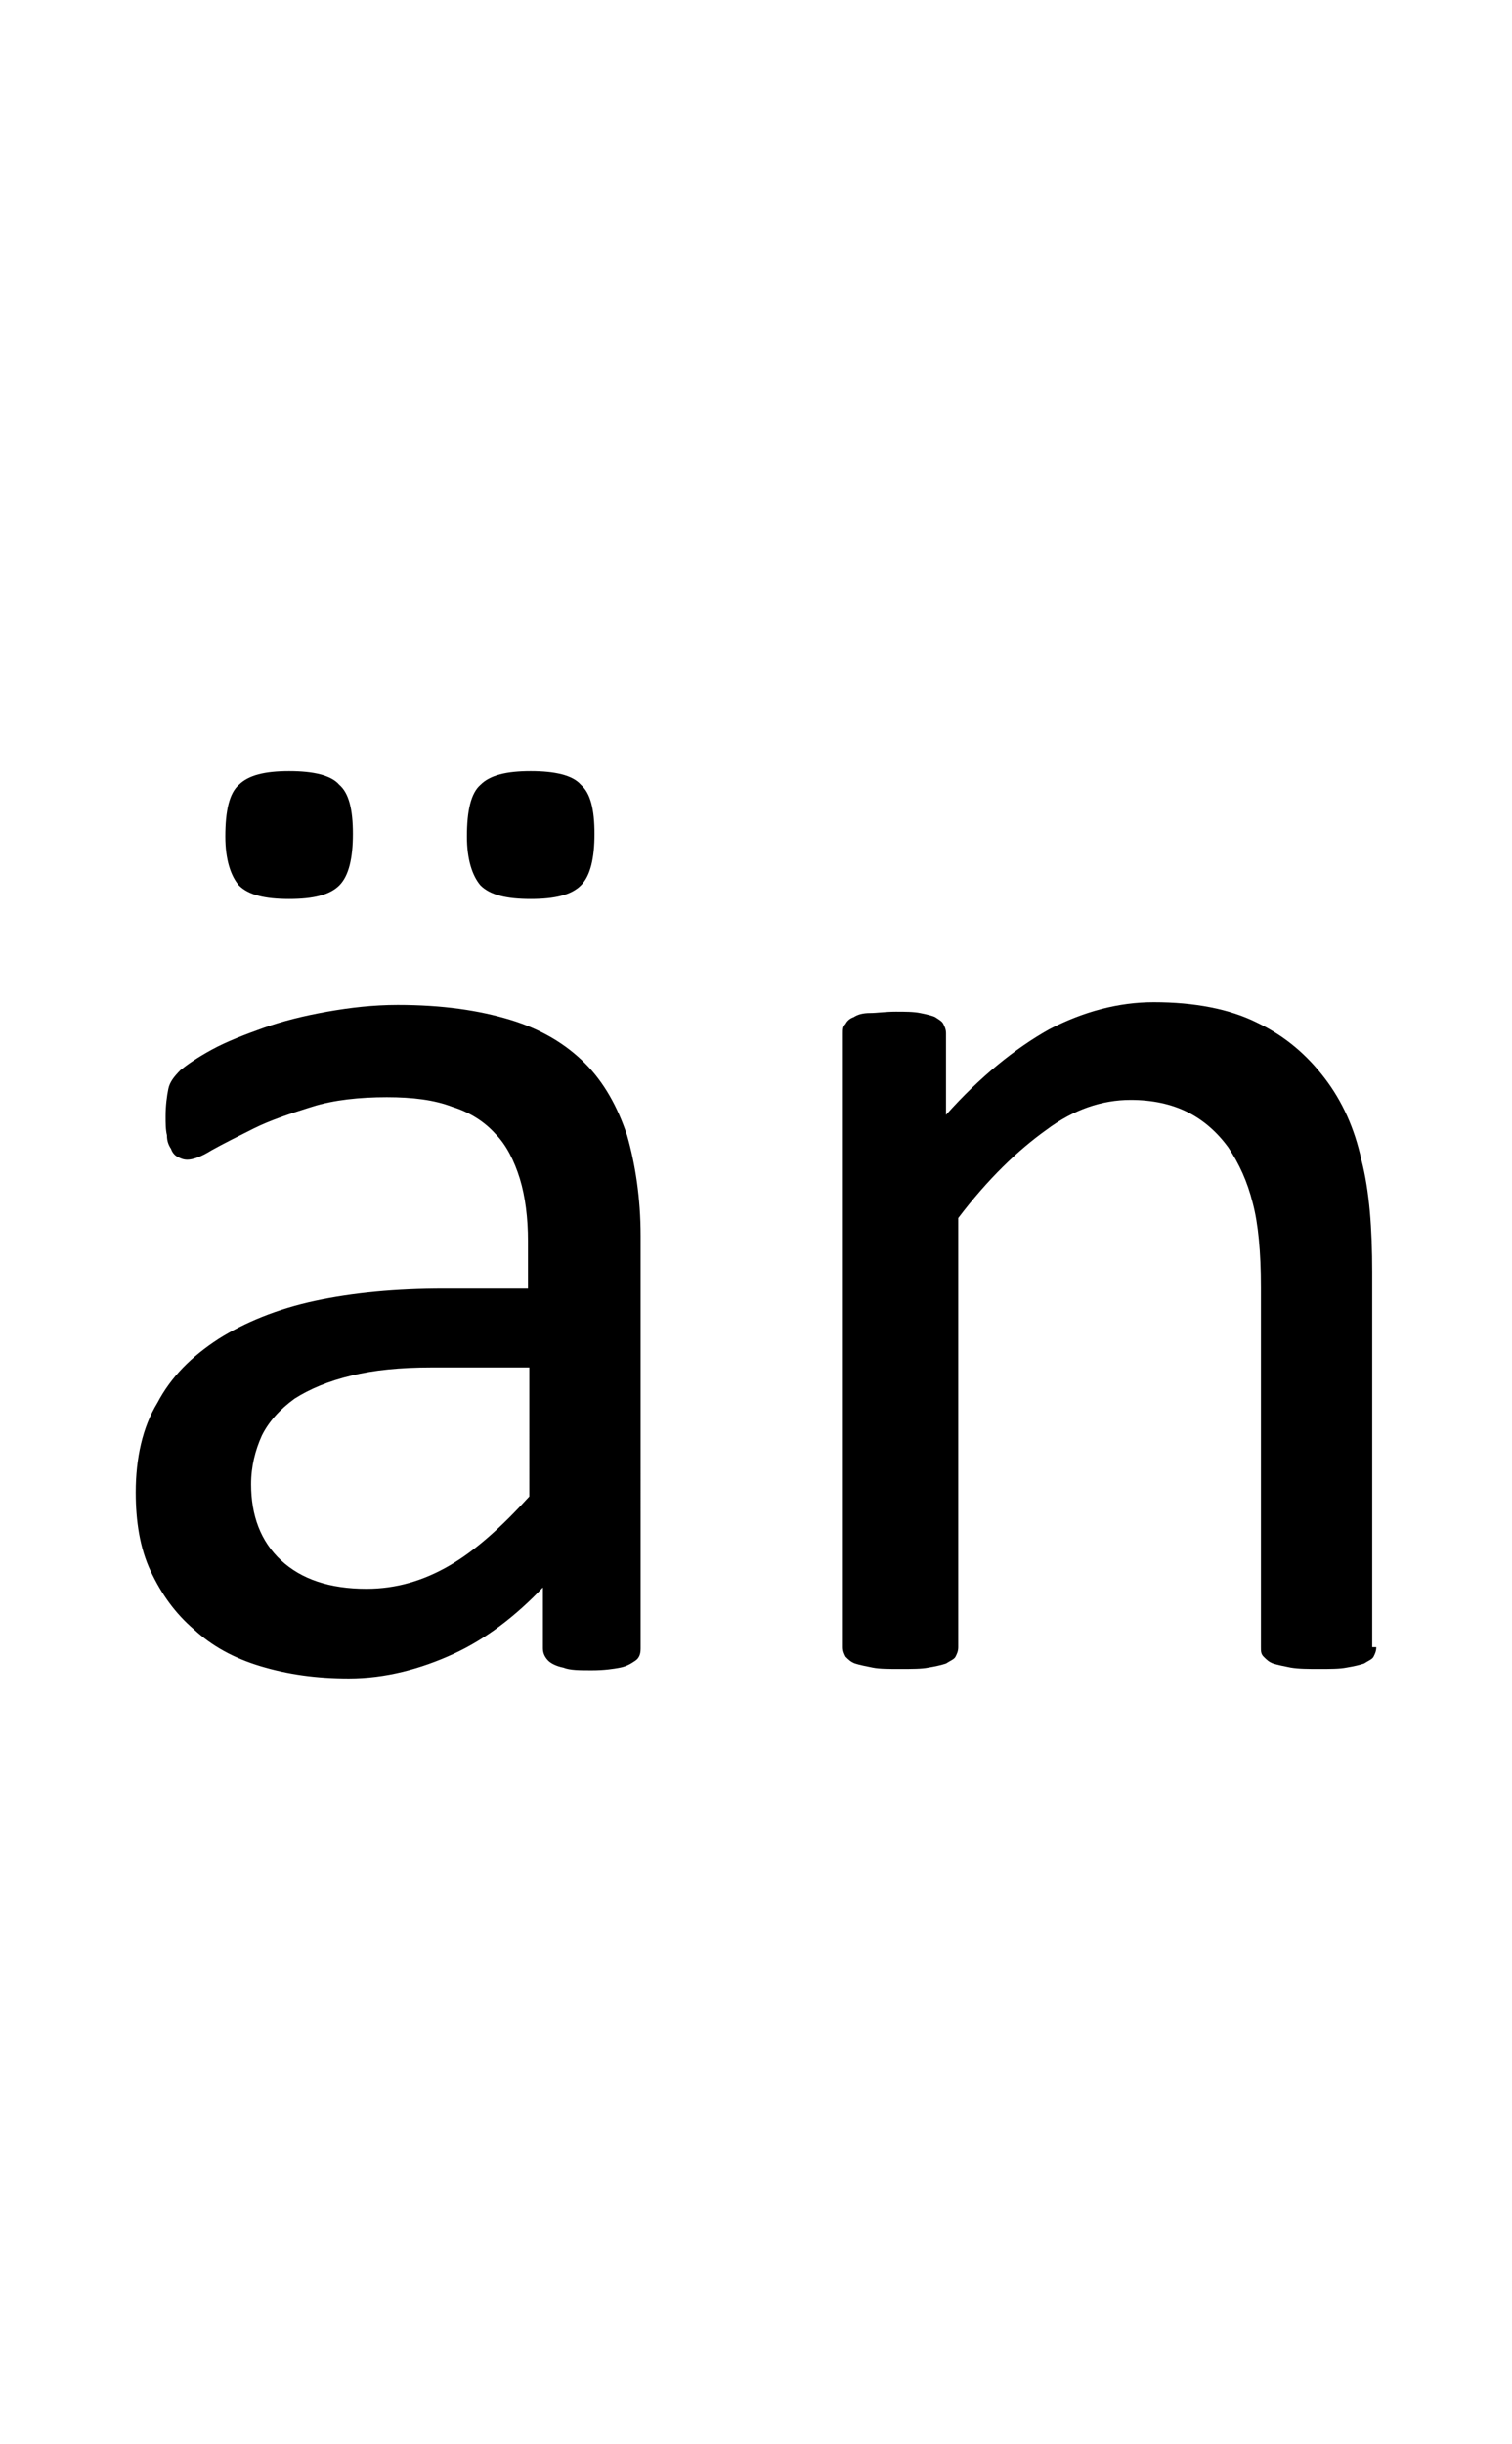 <?xml version="1.0" encoding="utf-8"?>
<!-- Generator: Adobe Illustrator 22.1.0, SVG Export Plug-In . SVG Version: 6.00 Build 0)  -->
<svg version="1.1" xmlns="http://www.w3.org/2000/svg" xmlns:xlink="http://www.w3.org/1999/xlink" x="0px" y="0px"
	 viewBox="0 0 111.4 180" style="enable-background:new 0 0 111.4 180;" xml:space="preserve">
<style type="text/css">
	.st0{display:none;}
	.st1{display:inline;fill:#FF0000;}
</style>
<g id="bg" class="st0">
	<polygon class="st1" points="109.2,0 108.6,0 108.4,0 107,0 106.4,0 106.2,0 105.8,0 105.6,0 105.5,0 104.2,0 104.1,0 103.6,0 
		103.5,0 103.3,0 102.9,0 102.8,0 102.7,0 101.4,0 101.3,0 101.1,0 100.7,0 100.7,0 100.5,0 100.1,0 100,0 99.9,0 98.6,0 98.5,0 
		98.3,0 97.9,0 97.8,0 97.7,0 97.3,0 97.2,0 97,0 96.5,0 95.8,0 95.6,0 95.5,0 95.1,0 95,0 94.8,0 94.6,0 94.4,0 94.3,0 94.2,0 
		93.7,0 93.5,0 93,0 92.8,0 92.7,0 92.4,0 92.2,0 92.1,0 92.1,0 91.8,0 91.7,0 91.5,0 91.4,0 91.3,0 90.9,0 90.7,0 90.6,0 90.4,0 
		90.3,0 90,0 89.9,0 89.7,0 89.5,0 89.3,0 89.3,0 89.2,0 89,0 88.9,0 88.7,0 88.7,0 88.6,0 88.4,0 88.2,0 88,0 87.9,0 87.8,0 
		87.6,0 87.5,0 87.4,0 87.3,0 87.1,0 86.9,0 86.7,0 86.6,0 86.5,0 86.4,0 86.2,0 86.2,0 86.1,0 86,0 85.9,0 85.8,0 85.8,0 85.6,0 
		85.4,0 85.3,0 85.2,0 85.1,0 85,0 84.8,0 84.7,0 84.6,0 84.5,0 84.5,0 84.4,0 84,0 83.9,0 83.8,0 83.7,0 83.6,0 83.4,0 83.4,0 
		83.2,0 83.2,0 83.2,0 83.1,0 83,0 82.9,0 82.8,0 82.6,0 82.5,0 82.4,0 82.3,0 82.3,0 82.1,0 81.9,0 81.8,0 81.8,0 81.7,0 81.7,0 
		81.6,0 81.2,0 81,0 81,0 80.9,0 80.7,0 80.6,0 80.6,0 80.4,0 80.4,0 80.3,0 80.3,0 80.2,0 80.1,0 80.1,0 79.9,0 79.7,0 79.7,0 
		79.7,0 79.5,0 79.5,0 79.3,0 79.1,0 79,0 79,0 78.9,0 78.9,0 78.8,0 78.4,0 78.2,0 78.1,0 78.1,0 77.9,0 77.8,0 77.6,0 77.6,0 
		77.5,0 77.5,0 77.5,0 77.3,0 77.3,0 77.2,0 77,0 76.9,0 76.9,0 76.8,0 76.8,0 76.7,0 76.5,0 76.3,0 76.2,0 76.2,0 76.1,0 76,0 
		75.9,0 75.5,0 75.5,0 75.4,0 75.3,0 75.1,0 75,0 74.8,0 74.8,0 74.8,0 74.7,0 74.6,0 74.6,0 74.5,0 74.4,0 74.2,0 74.1,0 74.1,0 
		74,0 74,0 74,0 73.8,0 73.8,0 73.6,0 73.4,0 73.3,0 73.3,0 73.2,0 73.1,0 72.7,0 72.6,0 72.6,0 72.5,0 72.5,0 72.4,0 72.2,0 72,0 
		72,0 72,0 71.8,0 71.8,0 71.8,0 71.7,0 71.7,0 71.4,0 71.4,0 71.3,0 71.2,0 71.2,0 71.2,0 71.1,0 71.1,0 71.1,0 71,0 70.8,0 
		70.7,0 70.5,0 70.4,0 70.4,0 70.3,0 69.9,0 69.8,0 69.8,0 69.7,0 69.6,0 69.6,0 69.6,0 69.5,0 69.3,0 69.2,0 69.1,0 69,0 69,0 
		69,0 68.9,0 68.9,0 68.9,0 68.7,0 68.5,0 68.5,0 68.5,0 68.4,0 68.3,0 68.3,0 68.3,0 68.3,0 68.3,0 68.2,0 68,0 67.9,0 67.7,0 
		67.7,0 67.6,0 67.4,0 67,0 67,0 66.9,0 66.9,0 66.8,0 66.8,0 66.8,0 66.7,0 66.7,0 66.5,0 66.3,0 66.3,0 66.3,0 66.2,0 66.1,0 
		66.1,0 66.1,0 66.1,0 65.9,0 65.7,0 65.7,0 65.7,0 65.6,0 65.6,0 65.5,0 65.5,0 65.5,0 65.4,0 65.4,0 65.2,0 65.2,0 65.1,0 64.9,0 
		64.8,0 64.8,0 64.6,0 64.2,0 64.1,0 64.1,0 64.1,0 64,0 64,0 64,0 63.9,0 63.9,0 63.7,0 63.5,0 63.5,0 63.5,0 63.4,0 63.4,0 
		63.3,0 63.3,0 63.2,0 63,0 62.9,0 62.9,0 62.8,0 62.8,0 62.7,0 62.7,0 62.6,0 62.6,0 62.6,0 62.4,0 62.4,0 62.2,0 62.2,0 62.1,0 
		62,0 61.9,0 61.8,0 61.4,0 61.3,0 61.3,0 61.3,0 61.2,0 61.2,0 61.1,0 61.1,0 61,0 60.8,0 60.7,0 60.7,0 60.6,0 60.6,0 60.6,0 
		60.4,0 60.4,0 60.2,0 60.2,0 60,0 60,0 60,0 59.9,0 59.9,0 59.8,0 59.8,0 59.7,0 59.6,0 59.6,0 59.4,0 59.3,0 59.3,0 59.2,0 
		59.1,0 59.1,0 58.9,0 58.7,0 58.5,0 58.5,0 58.4,0 58.4,0 58.3,0 58.2,0 58.2,0 58,0 58,0 57.9,0 57.8,0 57.8,0 57.7,0 57.6,0 
		57.6,0 57.4,0 57.4,0 57.3,0 57.3,0 57.1,0 57.1,0 57.1,0 57,0 56.9,0 56.9,0 56.8,0 56.6,0 56.5,0 56.5,0 56.5,0 56.3,0 56.3,0 
		56.2,0 56.2,0 56,0 55.9,0 55.8,0 55.8,0 55.6,0 55.5,0 55.4,0 55.4,0 55.2,0 55.2,0 55.1,0 55.1,0 54.9,0 54.9,0 54.8,0 54.7,0 
		54.6,0 54.5,0 54.5,0 54.4,0 54.3,0 54.3,0 54.3,0 54.1,0 54.1,0 54,0 54,0 53.8,0 53.8,0 53.7,0 53.6,0 53.6,0 53.5,0 53.4,0 
		53.4,0 53.2,0 53.1,0 53,0 53,0 53,0 52.9,0 52.8,0 52.6,0 52.4,0 52.3,0 52.3,0 52.1,0 52.1,0 52.1,0 51.9,0 51.8,0 51.8,0 
		51.7,0 51.6,0 51.6,0 51.5,0 51.5,0 51.4,0 51.4,0 51.3,0 51.2,0 51.2,0 51,0 51,0 50.8,0 50.8,0 50.8,0 50.7,0 50.7,0 50.6,0 
		50.4,0 50.3,0 50.2,0 50.2,0 50.2,0 50.1,0 50.1,0 50,0 49.9,0 49.6,0 49.5,0 49.3,0 49.3,0 49.2,0 49.1,0 49,0 49,0 48.8,0 
		48.8,0 48.8,0 48.7,0 48.6,0 48.6,0 48.6,0 48.5,0 48.5,0 48.4,0 48.2,0 48.1,0 48,0 48,0 48,0 47.9,0 47.9,0 47.9,0 47.7,0 
		47.5,0 47.5,0 47.4,0 47.4,0 47.3,0 47.3,0 47.3,0 47.3,0 47.1,0 46.8,0 46.6,0 46.5,0 46.4,0 46.3,0 46.2,0 46.2,0 46,0 46,0 
		45.9,0 45.9,0 45.8,0 45.8,0 45.8,0 45.7,0 45.7,0 45.7,0 45.5,0 45.3,0 45.3,0 45.3,0 45.2,0 45.1,0 45.1,0 45.1,0 45.1,0 44.9,0 
		44.7,0 44.7,0 44.6,0 44.6,0 44.5,0 44.5,0 44.4,0 44.4,0 44.4,0 44,0 43.8,0 43.7,0 43.6,0 43.5,0 43.3,0 43.2,0 43.1,0 43.1,0 
		43.1,0 43.1,0 43,0 43,0 42.9,0 42.9,0 42.9,0 42.7,0 42.5,0 42.5,0 42.5,0 42.4,0 42.4,0 42.4,0 42.3,0 42.2,0 42.1,0 41.9,0 
		41.8,0 41.8,0 41.7,0 41.6,0 41.6,0 41.6,0 41.5,0 41.1,0 41,0 40.9,0 40.9,0 40.7,0 40.5,0 40.3,0 40.3,0 40.3,0 40.3,0 40.2,0 
		40.2,0 40.2,0 40.1,0 40,0 39.9,0 39.7,0 39.7,0 39.6,0 39.6,0 39.6,0 39.4,0 39.4,0 39.4,0 39.2,0 39,0 38.9,0 38.8,0 38.8,0 
		38.8,0 38.7,0 38.3,0 38.1,0 38.1,0 38.1,0 38,0 37.7,0 37.5,0 37.5,0 37.4,0 37.4,0 37.4,0 37.2,0 37.2,0 37.2,0 37,0 36.9,0 
		36.8,0 36.8,0 36.7,0 36.6,0 36.6,0 36.6,0 36.4,0 36.3,0 36.1,0 36,0 35.9,0 35.9,0 35.5,0 35.3,0 35.3,0 35.2,0 35.2,0 35,0 
		34.8,0 34.7,0 34.6,0 34.6,0 34.4,0 34.4,0 34.4,0 34.2,0 34.1,0 34.1,0 33.9,0 33.9,0 33.8,0 33.8,0 33.7,0 33.6,0 33.5,0 33.3,0 
		33.3,0 33.1,0 33,0 32.6,0 32.5,0 32.5,0 32.4,0 32.4,0 32.2,0 32,0 31.9,0 31.9,0 31.7,0 31.6,0 31.6,0 31.4,0 31.3,0 31.3,0 
		31.1,0 31.1,0 31.1,0 31,0 30.9,0 30.8,0 30.8,0 30.7,0 30.5,0 30.4,0 30.3,0 30.2,0 29.8,0 29.7,0 29.7,0 29.6,0 29.5,0 29.5,0 
		29.2,0 29.1,0 29.1,0 28.9,0 28.9,0 28.8,0 28.6,0 28.5,0 28.3,0 28.3,0 28.2,0 28.2,0 28.1,0 28,0 28,0 27.8,0 27.7,0 27.6,0 
		27.5,0 27.4,0 27,0 26.9,0 26.9,0 26.7,0 26.7,0 26.6,0 26.4,0 26.3,0 26.2,0 26.1,0 26,0 25.8,0 25.6,0 25.5,0 25.4,0 25.4,0 
		25.3,0 25.2,0 25.2,0 25,0 24.9,0 24.8,0 24.7,0 24.5,0 24.3,0 24.1,0 23.9,0 23.9,0 23.8,0 23.6,0 23.4,0 23.4,0 23.2,0 23,0 
		22.8,0 22.7,0 22.6,0 22.5,0 22.3,0 22.2,0 22.1,0 22.1,0 21.9,0 21.7,0 21.5,0 21.4,0 21.1,0 21,0 20.8,0 20.6,0 20.5,0 20,0 
		19.9,0 19.9,0 19.7,0 19.5,0 19.3,0 19.3,0 19.2,0 18.9,0 18.7,0 18.6,0 18.4,0 17.8,0 17.7,0 17.1,0 17.1,0 17,0 16.7,0 16.5,0 
		16.4,0 16.2,0 15.9,0 15.8,0 15.6,0 14.9,0 14.3,0 14.2,0 14,0 13.7,0 13.6,0 13.4,0 13.1,0 12.9,0 12.8,0 11.5,0 11.4,0 11.3,0 
		10.9,0 10.7,0 10.6,0 10.3,0 10.1,0 10,0 8.7,0 8.5,0 8.5,0 8.1,0 7.9,0 7.8,0 7.3,0 7.2,0 5.9,0 5.7,0 5.6,0 5.1,0 5,0 4.4,0 
		2.9,0 2.8,0 2.2,0 0,0 0,180 2.2,180 2.8,180 2.9,180 4.4,180 5,180 5.1,180 5.6,180 5.7,180 5.9,180 7.2,180 7.3,180 7.8,180 
		7.9,180 8.1,180 8.5,180 8.5,180 8.7,180 10,180 10.1,180 10.3,180 10.6,180 10.7,180 10.9,180 11.3,180 11.4,180 11.5,180 
		12.8,180 12.9,180 13.1,180 13.4,180 13.6,180 13.7,180 14,180 14.2,180 14.3,180 14.9,180 15.6,180 15.8,180 15.9,180 16.2,180 
		16.4,180 16.5,180 16.7,180 17,180 17.1,180 17.1,180 17.7,180 17.8,180 18.4,180 18.6,180 18.7,180 18.9,180 19.2,180 19.3,180 
		19.3,180 19.5,180 19.7,180 19.9,180 19.9,180 20,180 20.5,180 20.6,180 20.8,180 21,180 21.1,180 21.4,180 21.5,180 21.7,180 
		21.9,180 22.1,180 22.1,180 22.2,180 22.3,180 22.5,180 22.6,180 22.7,180 22.8,180 23,180 23.2,180 23.4,180 23.4,180 23.6,180 
		23.8,180 23.9,180 23.9,180 24.1,180 24.3,180 24.5,180 24.7,180 24.8,180 24.9,180 25,180 25.2,180 25.2,180 25.3,180 25.4,180 
		25.4,180 25.5,180 25.6,180 25.8,180 26,180 26.1,180 26.2,180 26.3,180 26.4,180 26.6,180 26.7,180 26.7,180 26.9,180 26.9,180 
		27,180 27.4,180 27.5,180 27.6,180 27.7,180 27.8,180 28,180 28,180 28.1,180 28.2,180 28.2,180 28.3,180 28.3,180 28.5,180 
		28.6,180 28.8,180 28.9,180 28.9,180 29.1,180 29.1,180 29.2,180 29.5,180 29.5,180 29.6,180 29.7,180 29.7,180 29.8,180 30.2,180 
		30.3,180 30.4,180 30.5,180 30.7,180 30.8,180 30.8,180 30.9,180 31,180 31.1,180 31.1,180 31.1,180 31.3,180 31.3,180 31.4,180 
		31.6,180 31.6,180 31.7,180 31.9,180 31.9,180 32,180 32.2,180 32.4,180 32.4,180 32.5,180 32.5,180 32.6,180 33,180 33.1,180 
		33.3,180 33.3,180 33.5,180 33.6,180 33.7,180 33.8,180 33.8,180 33.9,180 33.9,180 34.1,180 34.1,180 34.2,180 34.4,180 34.4,180 
		34.4,180 34.6,180 34.6,180 34.7,180 34.8,180 35,180 35.2,180 35.2,180 35.3,180 35.3,180 35.5,180 35.9,180 35.9,180 36,180 
		36.1,180 36.3,180 36.4,180 36.6,180 36.6,180 36.6,180 36.7,180 36.8,180 36.8,180 36.9,180 37,180 37.2,180 37.2,180 37.2,180 
		37.4,180 37.4,180 37.4,180 37.5,180 37.5,180 37.7,180 38,180 38.1,180 38.1,180 38.1,180 38.3,180 38.7,180 38.8,180 38.8,180 
		38.8,180 38.9,180 39,180 39.2,180 39.4,180 39.4,180 39.4,180 39.6,180 39.6,180 39.6,180 39.7,180 39.7,180 39.9,180 40,180 
		40.1,180 40.2,180 40.2,180 40.2,180 40.3,180 40.3,180 40.3,180 40.3,180 40.5,180 40.7,180 40.9,180 40.9,180 41,180 41.1,180 
		41.5,180 41.6,180 41.6,180 41.6,180 41.7,180 41.8,180 41.8,180 41.9,180 42.1,180 42.2,180 42.3,180 42.4,180 42.4,180 42.4,180 
		42.5,180 42.5,180 42.5,180 42.7,180 42.9,180 42.9,180 42.9,180 43,180 43,180 43.1,180 43.1,180 43.1,180 43.1,180 43.2,180 
		43.3,180 43.5,180 43.6,180 43.7,180 43.8,180 44,180 44.4,180 44.4,180 44.4,180 44.5,180 44.5,180 44.6,180 44.6,180 44.7,180 
		44.7,180 44.9,180 45.1,180 45.1,180 45.1,180 45.1,180 45.2,180 45.3,180 45.3,180 45.3,180 45.5,180 45.7,180 45.7,180 45.7,180 
		45.8,180 45.8,180 45.8,180 45.9,180 45.9,180 46,180 46,180 46.2,180 46.2,180 46.3,180 46.4,180 46.5,180 46.6,180 46.8,180 
		47.1,180 47.3,180 47.3,180 47.3,180 47.3,180 47.4,180 47.4,180 47.5,180 47.5,180 47.7,180 47.9,180 47.9,180 47.9,180 48,180 
		48,180 48,180 48.1,180 48.2,180 48.4,180 48.5,180 48.5,180 48.6,180 48.6,180 48.6,180 48.7,180 48.8,180 48.8,180 48.8,180 
		49,180 49,180 49.1,180 49.2,180 49.3,180 49.3,180 49.5,180 49.6,180 49.9,180 50,180 50.1,180 50.1,180 50.2,180 50.2,180 
		50.2,180 50.3,180 50.4,180 50.6,180 50.7,180 50.7,180 50.8,180 50.8,180 50.8,180 51,180 51,180 51.2,180 51.2,180 51.3,180 
		51.4,180 51.4,180 51.5,180 51.5,180 51.6,180 51.6,180 51.7,180 51.8,180 51.8,180 51.9,180 52.1,180 52.1,180 52.1,180 52.3,180 
		52.3,180 52.4,180 52.6,180 52.8,180 52.9,180 53,180 53,180 53,180 53.1,180 53.2,180 53.4,180 53.4,180 53.5,180 53.6,180 
		53.6,180 53.7,180 53.8,180 53.8,180 54,180 54,180 54.1,180 54.1,180 54.3,180 54.3,180 54.3,180 54.4,180 54.5,180 54.5,180 
		54.6,180 54.7,180 54.8,180 54.9,180 54.9,180 55.1,180 55.1,180 55.2,180 55.2,180 55.4,180 55.4,180 55.5,180 55.6,180 55.8,180 
		55.8,180 55.9,180 56,180 56.2,180 56.2,180 56.3,180 56.3,180 56.5,180 56.5,180 56.5,180 56.6,180 56.8,180 56.9,180 56.9,180 
		57,180 57.1,180 57.1,180 57.1,180 57.3,180 57.3,180 57.4,180 57.4,180 57.6,180 57.6,180 57.7,180 57.8,180 57.8,180 57.9,180 
		58,180 58,180 58.2,180 58.2,180 58.3,180 58.4,180 58.4,180 58.5,180 58.5,180 58.7,180 58.9,180 59.1,180 59.1,180 59.2,180 
		59.3,180 59.3,180 59.4,180 59.6,180 59.6,180 59.7,180 59.8,180 59.8,180 59.9,180 59.9,180 60,180 60,180 60,180 60.2,180 
		60.2,180 60.4,180 60.4,180 60.6,180 60.6,180 60.6,180 60.7,180 60.7,180 60.8,180 61,180 61.1,180 61.1,180 61.2,180 61.2,180 
		61.3,180 61.3,180 61.3,180 61.4,180 61.8,180 61.9,180 62,180 62.1,180 62.2,180 62.2,180 62.4,180 62.4,180 62.6,180 62.6,180 
		62.6,180 62.7,180 62.7,180 62.8,180 62.8,180 62.9,180 62.9,180 63,180 63.2,180 63.3,180 63.3,180 63.4,180 63.4,180 63.5,180 
		63.5,180 63.5,180 63.7,180 63.9,180 63.9,180 64,180 64,180 64,180 64.1,180 64.1,180 64.1,180 64.2,180 64.6,180 64.8,180 
		64.8,180 64.9,180 65.1,180 65.2,180 65.2,180 65.4,180 65.4,180 65.5,180 65.5,180 65.5,180 65.6,180 65.6,180 65.7,180 65.7,180 
		65.7,180 65.9,180 66.1,180 66.1,180 66.1,180 66.1,180 66.2,180 66.3,180 66.3,180 66.3,180 66.5,180 66.7,180 66.7,180 66.8,180 
		66.8,180 66.8,180 66.9,180 66.9,180 67,180 67,180 67.4,180 67.6,180 67.7,180 67.7,180 67.9,180 68,180 68.2,180 68.3,180 
		68.3,180 68.3,180 68.3,180 68.3,180 68.4,180 68.5,180 68.5,180 68.5,180 68.7,180 68.9,180 68.9,180 68.9,180 69,180 69,180 
		69,180 69.1,180 69.2,180 69.3,180 69.5,180 69.6,180 69.6,180 69.6,180 69.7,180 69.8,180 69.8,180 69.9,180 70.3,180 70.4,180 
		70.4,180 70.5,180 70.7,180 70.8,180 71,180 71.1,180 71.1,180 71.1,180 71.2,180 71.2,180 71.2,180 71.3,180 71.4,180 71.4,180 
		71.7,180 71.7,180 71.8,180 71.8,180 71.8,180 72,180 72,180 72,180 72.2,180 72.4,180 72.5,180 72.5,180 72.6,180 72.6,180 
		72.7,180 73.1,180 73.2,180 73.3,180 73.3,180 73.4,180 73.6,180 73.8,180 73.8,180 74,180 74,180 74,180 74.1,180 74.1,180 
		74.2,180 74.4,180 74.5,180 74.6,180 74.6,180 74.7,180 74.8,180 74.8,180 74.8,180 75,180 75.1,180 75.3,180 75.4,180 75.5,180 
		75.5,180 75.9,180 76,180 76.1,180 76.2,180 76.2,180 76.3,180 76.5,180 76.7,180 76.8,180 76.8,180 76.9,180 76.9,180 77,180 
		77.2,180 77.3,180 77.3,180 77.5,180 77.5,180 77.5,180 77.6,180 77.6,180 77.8,180 77.9,180 78.1,180 78.1,180 78.2,180 78.4,180 
		78.8,180 78.9,180 78.9,180 79,180 79,180 79.1,180 79.3,180 79.5,180 79.5,180 79.7,180 79.7,180 79.7,180 79.9,180 80.1,180 
		80.1,180 80.2,180 80.3,180 80.3,180 80.4,180 80.4,180 80.6,180 80.6,180 80.7,180 80.9,180 81,180 81,180 81.2,180 81.6,180 
		81.7,180 81.7,180 81.8,180 81.8,180 81.9,180 82.1,180 82.3,180 82.3,180 82.4,180 82.5,180 82.6,180 82.8,180 82.9,180 83,180 
		83.1,180 83.2,180 83.2,180 83.2,180 83.4,180 83.4,180 83.6,180 83.7,180 83.8,180 83.9,180 84,180 84.4,180 84.5,180 84.5,180 
		84.6,180 84.7,180 84.8,180 85,180 85.1,180 85.2,180 85.3,180 85.4,180 85.6,180 85.8,180 85.8,180 85.9,180 86,180 86.1,180 
		86.2,180 86.2,180 86.4,180 86.5,180 86.6,180 86.7,180 86.9,180 87.1,180 87.3,180 87.4,180 87.5,180 87.6,180 87.8,180 87.9,180 
		88,180 88.2,180 88.4,180 88.6,180 88.7,180 88.7,180 88.9,180 89,180 89.2,180 89.3,180 89.3,180 89.5,180 89.7,180 89.9,180 
		90,180 90.3,180 90.4,180 90.6,180 90.7,180 90.9,180 91.3,180 91.4,180 91.5,180 91.7,180 91.8,180 92.1,180 92.1,180 92.2,180 
		92.4,180 92.7,180 92.8,180 93,180 93.5,180 93.7,180 94.2,180 94.3,180 94.4,180 94.6,180 94.8,180 95,180 95.1,180 95.5,180 
		95.6,180 95.8,180 96.5,180 97,180 97.2,180 97.3,180 97.7,180 97.8,180 97.9,180 98.3,180 98.5,180 98.6,180 99.9,180 100,180 
		100.1,180 100.5,180 100.7,180 100.7,180 101.1,180 101.3,180 101.4,180 102.7,180 102.8,180 102.9,180 103.3,180 103.5,180 
		103.6,180 104.1,180 104.2,180 105.5,180 105.6,180 105.8,180 106.2,180 106.4,180 107,180 108.4,180 108.6,180 109.2,180 
		111.4,180 111.4,0 	"/>
</g>
<g id="figure">
	<g>
		<path d="M47.2,121.4c0,0.4-0.1,0.7-0.4,0.9s-0.6,0.4-1.1,0.5c-0.5,0.1-1.2,0.2-2.1,0.2c-0.9,0-1.6,0-2.1-0.2
			c-0.5-0.1-0.9-0.3-1.1-0.5c-0.2-0.2-0.4-0.5-0.4-0.9v-4.5c-2,2.1-4.2,3.8-6.6,4.9s-5,1.8-7.7,1.8c-2.4,0-4.5-0.3-6.5-0.9
			s-3.6-1.5-4.9-2.7c-1.4-1.2-2.4-2.6-3.2-4.3c-0.8-1.7-1.1-3.7-1.1-5.8c0-2.5,0.5-4.8,1.6-6.6c1-1.9,2.5-3.4,4.5-4.7
			c1.9-1.2,4.3-2.2,7.1-2.8s6-0.9,9.5-0.9h6.2v-3.5c0-1.7-0.2-3.3-0.6-4.6c-0.4-1.3-1-2.5-1.8-3.3c-0.8-0.9-1.9-1.6-3.2-2
			c-1.3-0.5-2.9-0.7-4.8-0.7c-2,0-3.9,0.2-5.5,0.7c-1.6,0.5-3.1,1-4.3,1.6c-1.2,0.6-2.2,1.1-3.1,1.6c-0.8,0.5-1.4,0.7-1.8,0.7
			c-0.3,0-0.5-0.1-0.7-0.2c-0.2-0.1-0.4-0.3-0.5-0.6c-0.2-0.3-0.3-0.6-0.3-1c-0.1-0.4-0.1-0.9-0.1-1.4c0-0.8,0.1-1.5,0.2-2
			c0.1-0.5,0.4-0.9,0.9-1.4c0.5-0.4,1.2-0.9,2.3-1.5c1.1-0.6,2.4-1.1,3.8-1.6c1.4-0.5,3-0.9,4.7-1.2c1.7-0.3,3.4-0.5,5.2-0.5
			c3.3,0,6,0.4,8.3,1.1c2.3,0.7,4.1,1.8,5.5,3.2c1.4,1.4,2.4,3.2,3.1,5.3c0.6,2.1,1,4.6,1,7.4V121.4z M26,61.4c0,1.8-0.3,3.1-1,3.8
			c-0.7,0.7-1.9,1-3.7,1s-3-0.3-3.7-1c-0.6-0.7-1-1.9-1-3.6c0-1.9,0.3-3.2,1-3.8c0.7-0.7,1.9-1,3.7-1c1.8,0,3.1,0.3,3.7,1
			C25.7,58.4,26,59.6,26,61.4z M38.9,100.7h-7.1c-2.3,0-4.3,0.2-5.9,0.6c-1.7,0.4-3.1,1-4.2,1.7c-1.1,0.8-1.9,1.7-2.4,2.7
			c-0.5,1.1-0.8,2.3-0.8,3.6c0,2.3,0.7,4.2,2.2,5.6s3.6,2.1,6.3,2.1c2.2,0,4.2-0.6,6.1-1.7c1.9-1.1,3.8-2.8,5.9-5.1V100.7z
			 M43.8,61.4c0,1.8-0.3,3.1-1,3.8c-0.7,0.7-1.9,1-3.7,1s-3-0.3-3.7-1c-0.6-0.7-1-1.9-1-3.6c0-1.9,0.3-3.2,1-3.8
			c0.7-0.7,1.9-1,3.7-1c1.8,0,3.1,0.3,3.7,1C43.5,58.4,43.8,59.6,43.8,61.4z"/>
		<path d="M101.4,121.3c0,0.3-0.1,0.5-0.2,0.7c-0.1,0.2-0.4,0.3-0.7,0.5c-0.3,0.1-0.7,0.2-1.3,0.3c-0.5,0.1-1.2,0.1-2,0.1
			c-0.8,0-1.5,0-2.1-0.1c-0.5-0.1-1-0.2-1.3-0.3s-0.5-0.3-0.7-0.5s-0.2-0.4-0.2-0.7V94.8c0-2.6-0.2-4.7-0.6-6.2
			c-0.4-1.6-1-2.9-1.8-4.1c-0.8-1.1-1.8-2-3-2.6c-1.2-0.6-2.6-0.9-4.2-0.9c-2.1,0-4.2,0.7-6.2,2.2c-2.1,1.5-4.3,3.6-6.5,6.5v31.6
			c0,0.3-0.1,0.5-0.2,0.7c-0.1,0.2-0.4,0.3-0.7,0.5c-0.3,0.1-0.7,0.2-1.3,0.3c-0.5,0.1-1.2,0.1-2.1,0.1c-0.8,0-1.5,0-2-0.1
			c-0.5-0.1-1-0.2-1.3-0.3s-0.5-0.3-0.7-0.5c-0.1-0.2-0.2-0.4-0.2-0.7V76.1c0-0.3,0-0.5,0.2-0.7c0.1-0.2,0.3-0.4,0.6-0.5
			c0.3-0.2,0.7-0.3,1.2-0.3c0.5,0,1.1-0.1,1.9-0.1c0.7,0,1.3,0,1.8,0.1c0.5,0.1,0.9,0.2,1.1,0.3c0.3,0.2,0.5,0.3,0.6,0.5
			c0.1,0.2,0.2,0.4,0.2,0.7v6c2.5-2.8,5.1-4.9,7.6-6.3c2.5-1.3,5.1-2,7.7-2c3,0,5.6,0.5,7.6,1.5c2.1,1,3.7,2.4,5,4.1
			c1.3,1.7,2.2,3.7,2.7,6c0.6,2.3,0.8,5.1,0.8,8.3V121.3z"/>
	</g>
</g>
</svg>
